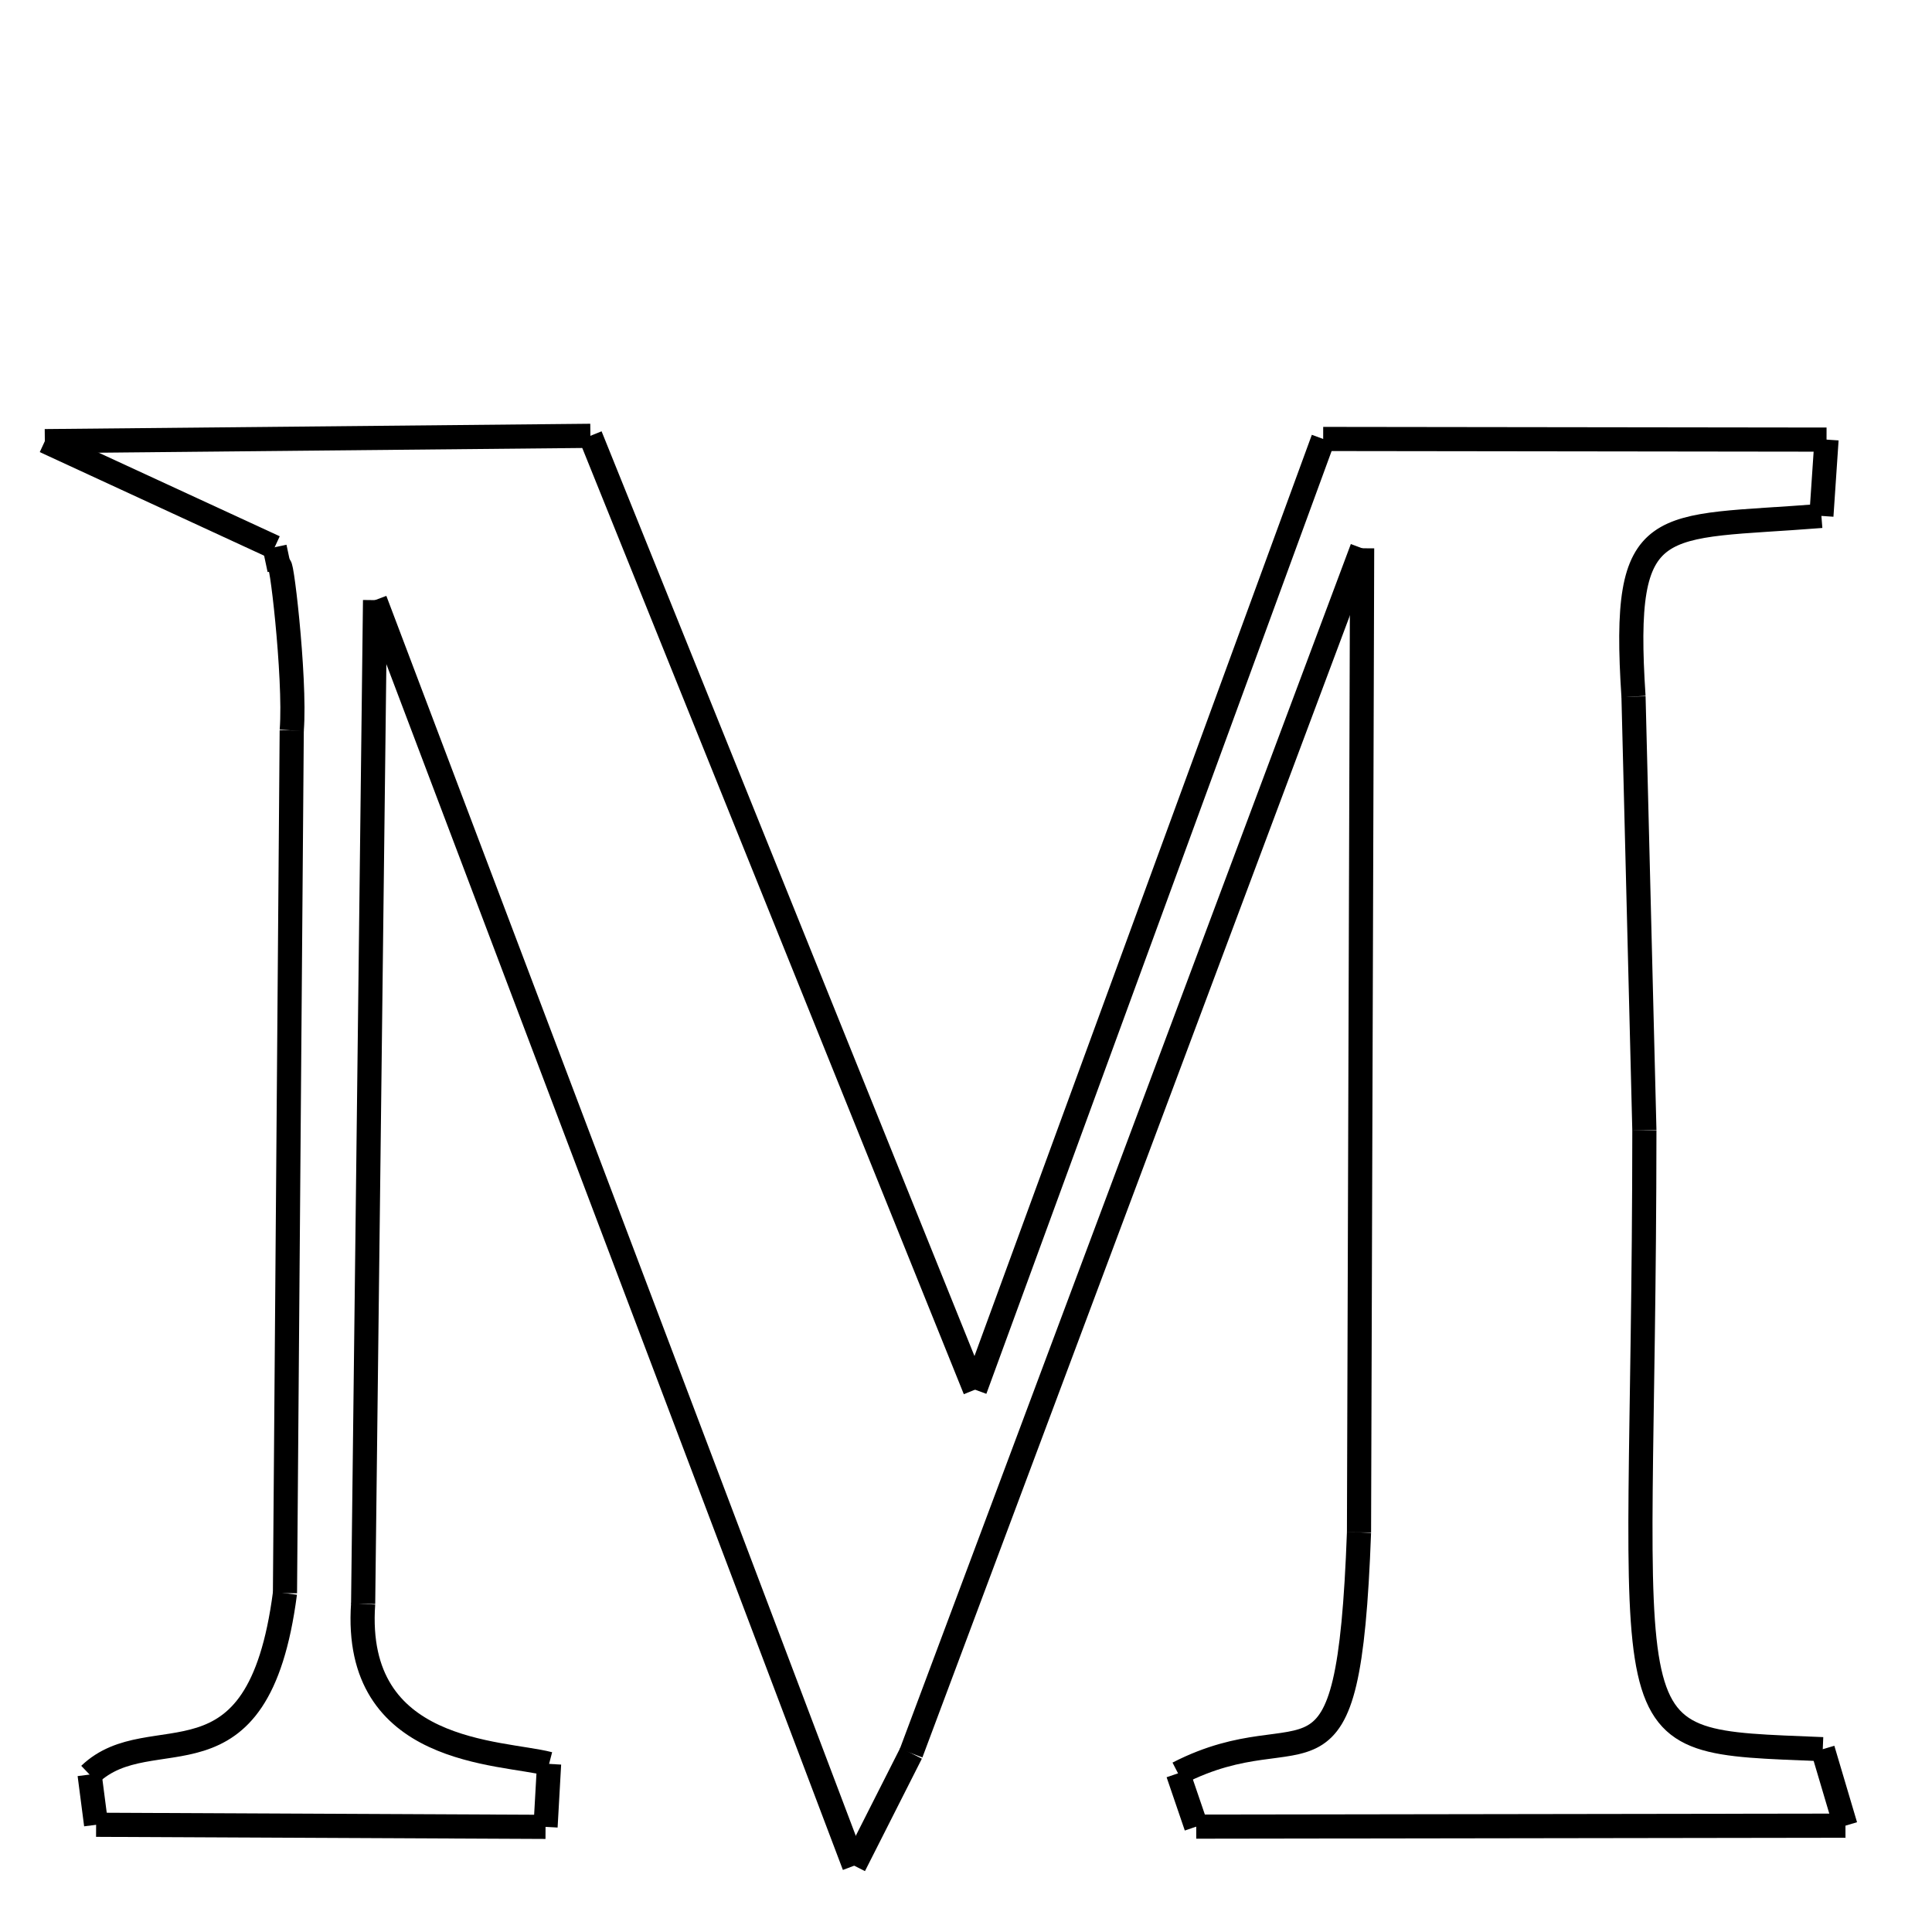 <svg xmlns="http://www.w3.org/2000/svg" xmlns:xlink="http://www.w3.org/1999/xlink" width="50px" height="50px" viewBox="0 0 24 24">
<style type="text/css">
.pen {
	stroke-dashoffset: 0;
	animation-duration: 10s;
	animation-iteration-count: 1000;
	animation-timing-function: ease;
}
.path00 {
		stroke-dasharray: 13;
		animation-name: dash00 
}
@keyframes dash00 {
	0.0% {
		stroke-dashoffset: 13;
	}
	4.189% {
		stroke-dashoffset: 0;
	}
}
.path01 {
		stroke-dasharray: 25;
		animation-name: dash01 
}
@keyframes dash01 {
	0%, 4.189% {
		stroke-dashoffset: 25;
	}
	12.087% {
		stroke-dashoffset: 0;
	}
}
.path02 {
		stroke-dasharray: 25;
		animation-name: dash02 
}
@keyframes dash02 {
	0%, 12.087% {
		stroke-dashoffset: 25;
	}
	19.862% {
		stroke-dashoffset: 0;
	}
}
.path03 {
		stroke-dasharray: 12;
		animation-name: dash03 
}
@keyframes dash03 {
	0%, 19.862% {
		stroke-dashoffset: 12;
	}
	23.727% {
		stroke-dashoffset: 0;
	}
}
.path04 {
		stroke-dasharray: 1;
		animation-name: dash04 
}
@keyframes dash04 {
	0%, 23.727% {
		stroke-dashoffset: 1;
	}
	24.315% {
		stroke-dashoffset: 0;
	}
}
.path05 {
		stroke-dasharray: 8;
		animation-name: dash05 
}
@keyframes dash05 {
	0%, 24.315% {
		stroke-dashoffset: 8;
	}
	26.831% {
		stroke-dashoffset: 0;
	}
}
.path06 {
		stroke-dasharray: 10;
		animation-name: dash06 
}
@keyframes dash06 {
	0%, 26.831% {
		stroke-dashoffset: 10;
	}
	30.162% {
		stroke-dashoffset: 0;
	}
}
.path07 {
		stroke-dasharray: 18;
		animation-name: dash07 
}
@keyframes dash07 {
	0%, 30.162% {
		stroke-dashoffset: 18;
	}
	35.94% {
		stroke-dashoffset: 0;
	}
}
.path08 {
		stroke-dasharray: 1;
		animation-name: dash08 
}
@keyframes dash08 {
	0%, 35.94% {
		stroke-dashoffset: 1;
	}
	36.553% {
		stroke-dashoffset: 0;
	}
}
.path09 {
		stroke-dasharray: 16;
		animation-name: dash09 
}
@keyframes dash09 {
	0%, 36.553% {
		stroke-dashoffset: 16;
	}
	41.538% {
		stroke-dashoffset: 0;
	}
}
.path10 {
		stroke-dasharray: 1;
		animation-name: dash10 
}
@keyframes dash10 {
	0%, 41.538% {
		stroke-dashoffset: 1;
	}
	41.97% {
		stroke-dashoffset: 0;
	}
}
.path11 {
		stroke-dasharray: 8;
		animation-name: dash11 
}
@keyframes dash11 {
	0%, 41.97% {
		stroke-dashoffset: 8;
	}
	44.704% {
		stroke-dashoffset: 0;
	}
}
.path12 {
		stroke-dasharray: 24;
		animation-name: dash12 
}
@keyframes dash12 {
	0%, 44.704% {
		stroke-dashoffset: 24;
	}
	52.261% {
		stroke-dashoffset: 0;
	}
}
.path13 {
		stroke-dasharray: 31;
		animation-name: dash13 
}
@keyframes dash13 {
	0%, 52.261% {
		stroke-dashoffset: 31;
	}
	62.141% {
		stroke-dashoffset: 0;
	}
}
.path14 {
		stroke-dasharray: 3;
		animation-name: dash14 
}
@keyframes dash14 {
	0%, 62.141% {
		stroke-dashoffset: 3;
	}
	63.11% {
		stroke-dashoffset: 0;
	}
}
.path15 {
		stroke-dasharray: 33;
		animation-name: dash15 
}
@keyframes dash15 {
	0%, 63.11% {
		stroke-dashoffset: 33;
	}
	73.501% {
		stroke-dashoffset: 0;
	}
}
.path16 {
		stroke-dasharray: 24;
		animation-name: dash16 
}
@keyframes dash16 {
	0%, 73.501% {
		stroke-dashoffset: 24;
	}
	81.21% {
		stroke-dashoffset: 0;
	}
}
.path17 {
		stroke-dasharray: 6;
		animation-name: dash17 
}
@keyframes dash17 {
	0%, 81.21% {
		stroke-dashoffset: 6;
	}
	83.358% {
		stroke-dashoffset: 0;
	}
}
.path18 {
		stroke-dasharray: 1;
		animation-name: dash18 
}
@keyframes dash18 {
	0%, 83.358% {
		stroke-dashoffset: 1;
	}
	83.843% {
		stroke-dashoffset: 0;
	}
}
.path19 {
		stroke-dasharray: 11;
		animation-name: dash19 
}
@keyframes dash19 {
	0%, 83.843% {
		stroke-dashoffset: 11;
	}
	87.294% {
		stroke-dashoffset: 0;
	}
}
.path20 {
		stroke-dasharray: 1;
		animation-name: dash20 
}
@keyframes dash20 {
	0%, 87.294% {
		stroke-dashoffset: 1;
	}
	87.683% {
		stroke-dashoffset: 0;
	}
}
.path21 {
		stroke-dasharray: 7;
		animation-name: dash21 
}
@keyframes dash21 {
	0%, 87.683% {
		stroke-dashoffset: 7;
	}
	89.964% {
		stroke-dashoffset: 0;
	}
}
.path22 {
		stroke-dasharray: 21;
		animation-name: dash22 
}
@keyframes dash22 {
	0%, 89.964% {
		stroke-dashoffset: 21;
	}
	96.59% {
		stroke-dashoffset: 0;
	}
}
.path23 {
		stroke-dasharray: 4;
		animation-name: dash23 
}
@keyframes dash23 {
	0%, 96.59% {
		stroke-dashoffset: 4;
	}
	97.881% {
		stroke-dashoffset: 0;
	}
}
.path24 {
		stroke-dasharray: 1;
		animation-name: dash24 
}
@keyframes dash24 {
	0%, 97.881% {
		stroke-dashoffset: 1;
	}
	98.056% {
		stroke-dashoffset: 0;
	}
}
.path25 {
		stroke-dasharray: 6;
		animation-name: dash25 
}
@keyframes dash25 {
	0%, 98.056% {
		stroke-dashoffset: 6;
	}
	100.0% {
		stroke-dashoffset: 0;
	}
}
</style>
<path class="pen path00" d="M 0.557 5.48 L 7.334 5.414 " fill="none" stroke="black" stroke-width="0.3"></path>
<path class="pen path01" d="M 7.334 5.414 L 12.112 17.263 " fill="none" stroke="black" stroke-width="0.3"></path>
<path class="pen path02" d="M 12.112 17.263 L 16.437 5.453 " fill="none" stroke="black" stroke-width="0.3"></path>
<path class="pen path03" d="M 16.437 5.453 L 22.69 5.461 " fill="none" stroke="black" stroke-width="0.3"></path>
<path class="pen path04" d="M 22.69 5.461 L 22.626 6.409 " fill="none" stroke="black" stroke-width="0.3"></path>
<path class="pen path05" d="M 22.626 6.409 C 20.583 6.572 20.139 6.331 20.292 8.653 " fill="none" stroke="black" stroke-width="0.3"></path>
<path class="pen path06" d="M 20.292 8.653 L 20.427 14.04 " fill="none" stroke="black" stroke-width="0.3"></path>
<path class="pen path07" d="M 20.427 14.04 C 20.423 21.84 19.862 21.612 22.643 21.729 " fill="none" stroke="black" stroke-width="0.3"></path>
<path class="pen path08" d="M 22.643 21.729 L 22.925 22.679 " fill="none" stroke="black" stroke-width="0.3"></path>
<path class="pen path09" d="M 22.925 22.679 L 14.86 22.691 " fill="none" stroke="black" stroke-width="0.3"></path>
<path class="pen path10" d="M 14.86 22.691 L 14.634 22.029 " fill="none" stroke="black" stroke-width="0.3"></path>
<path class="pen path11" d="M 14.634 22.029 C 16.256 21.195 16.75 22.621 16.882 19.036 " fill="none" stroke="black" stroke-width="0.3"></path>
<path class="pen path12" d="M 16.882 19.036 L 16.921 6.811 " fill="none" stroke="black" stroke-width="0.3"></path>
<path class="pen path13" d="M 16.921 6.811 L 11.318 21.779 " fill="none" stroke="black" stroke-width="0.3"></path>
<path class="pen path14" d="M 11.318 21.779 L 10.611 23.176 " fill="none" stroke="black" stroke-width="0.3"></path>
<path class="pen path15" d="M 10.611 23.176 L 4.659 7.455 " fill="none" stroke="black" stroke-width="0.3"></path>
<path class="pen path16" d="M 4.659 7.455 L 4.511 19.924 " fill="none" stroke="black" stroke-width="0.3"></path>
<path class="pen path17" d="M 4.511 19.924 C 4.379 21.805 6.221 21.756 6.821 21.912 " fill="none" stroke="black" stroke-width="0.3"></path>
<path class="pen path18" d="M 6.821 21.912 L 6.777 22.694 " fill="none" stroke="black" stroke-width="0.3"></path>
<path class="pen path19" d="M 6.777 22.694 L 1.194 22.668 " fill="none" stroke="black" stroke-width="0.3"></path>
<path class="pen path20" d="M 1.194 22.668 L 1.113 22.044 " fill="none" stroke="black" stroke-width="0.3"></path>
<path class="pen path21" d="M 1.113 22.044 C 1.886 21.304 3.205 22.362 3.54 19.791 " fill="none" stroke="black" stroke-width="0.3"></path>
<path class="pen path22" d="M 3.54 19.791 L 3.624 9.073 " fill="none" stroke="black" stroke-width="0.3"></path>
<path class="pen path23" d="M 3.624 9.073 C 3.676 8.416 3.476 6.761 3.471 7.075 " fill="none" stroke="black" stroke-width="0.3"></path>
<path class="pen path24" d="M 3.471 7.075 L 3.412 6.798 " fill="none" stroke="black" stroke-width="0.3"></path>
<path class="pen path25" d="M 3.412 6.798 L 0.557 5.48 " fill="none" stroke="black" stroke-width="0.3"></path>
</svg>
